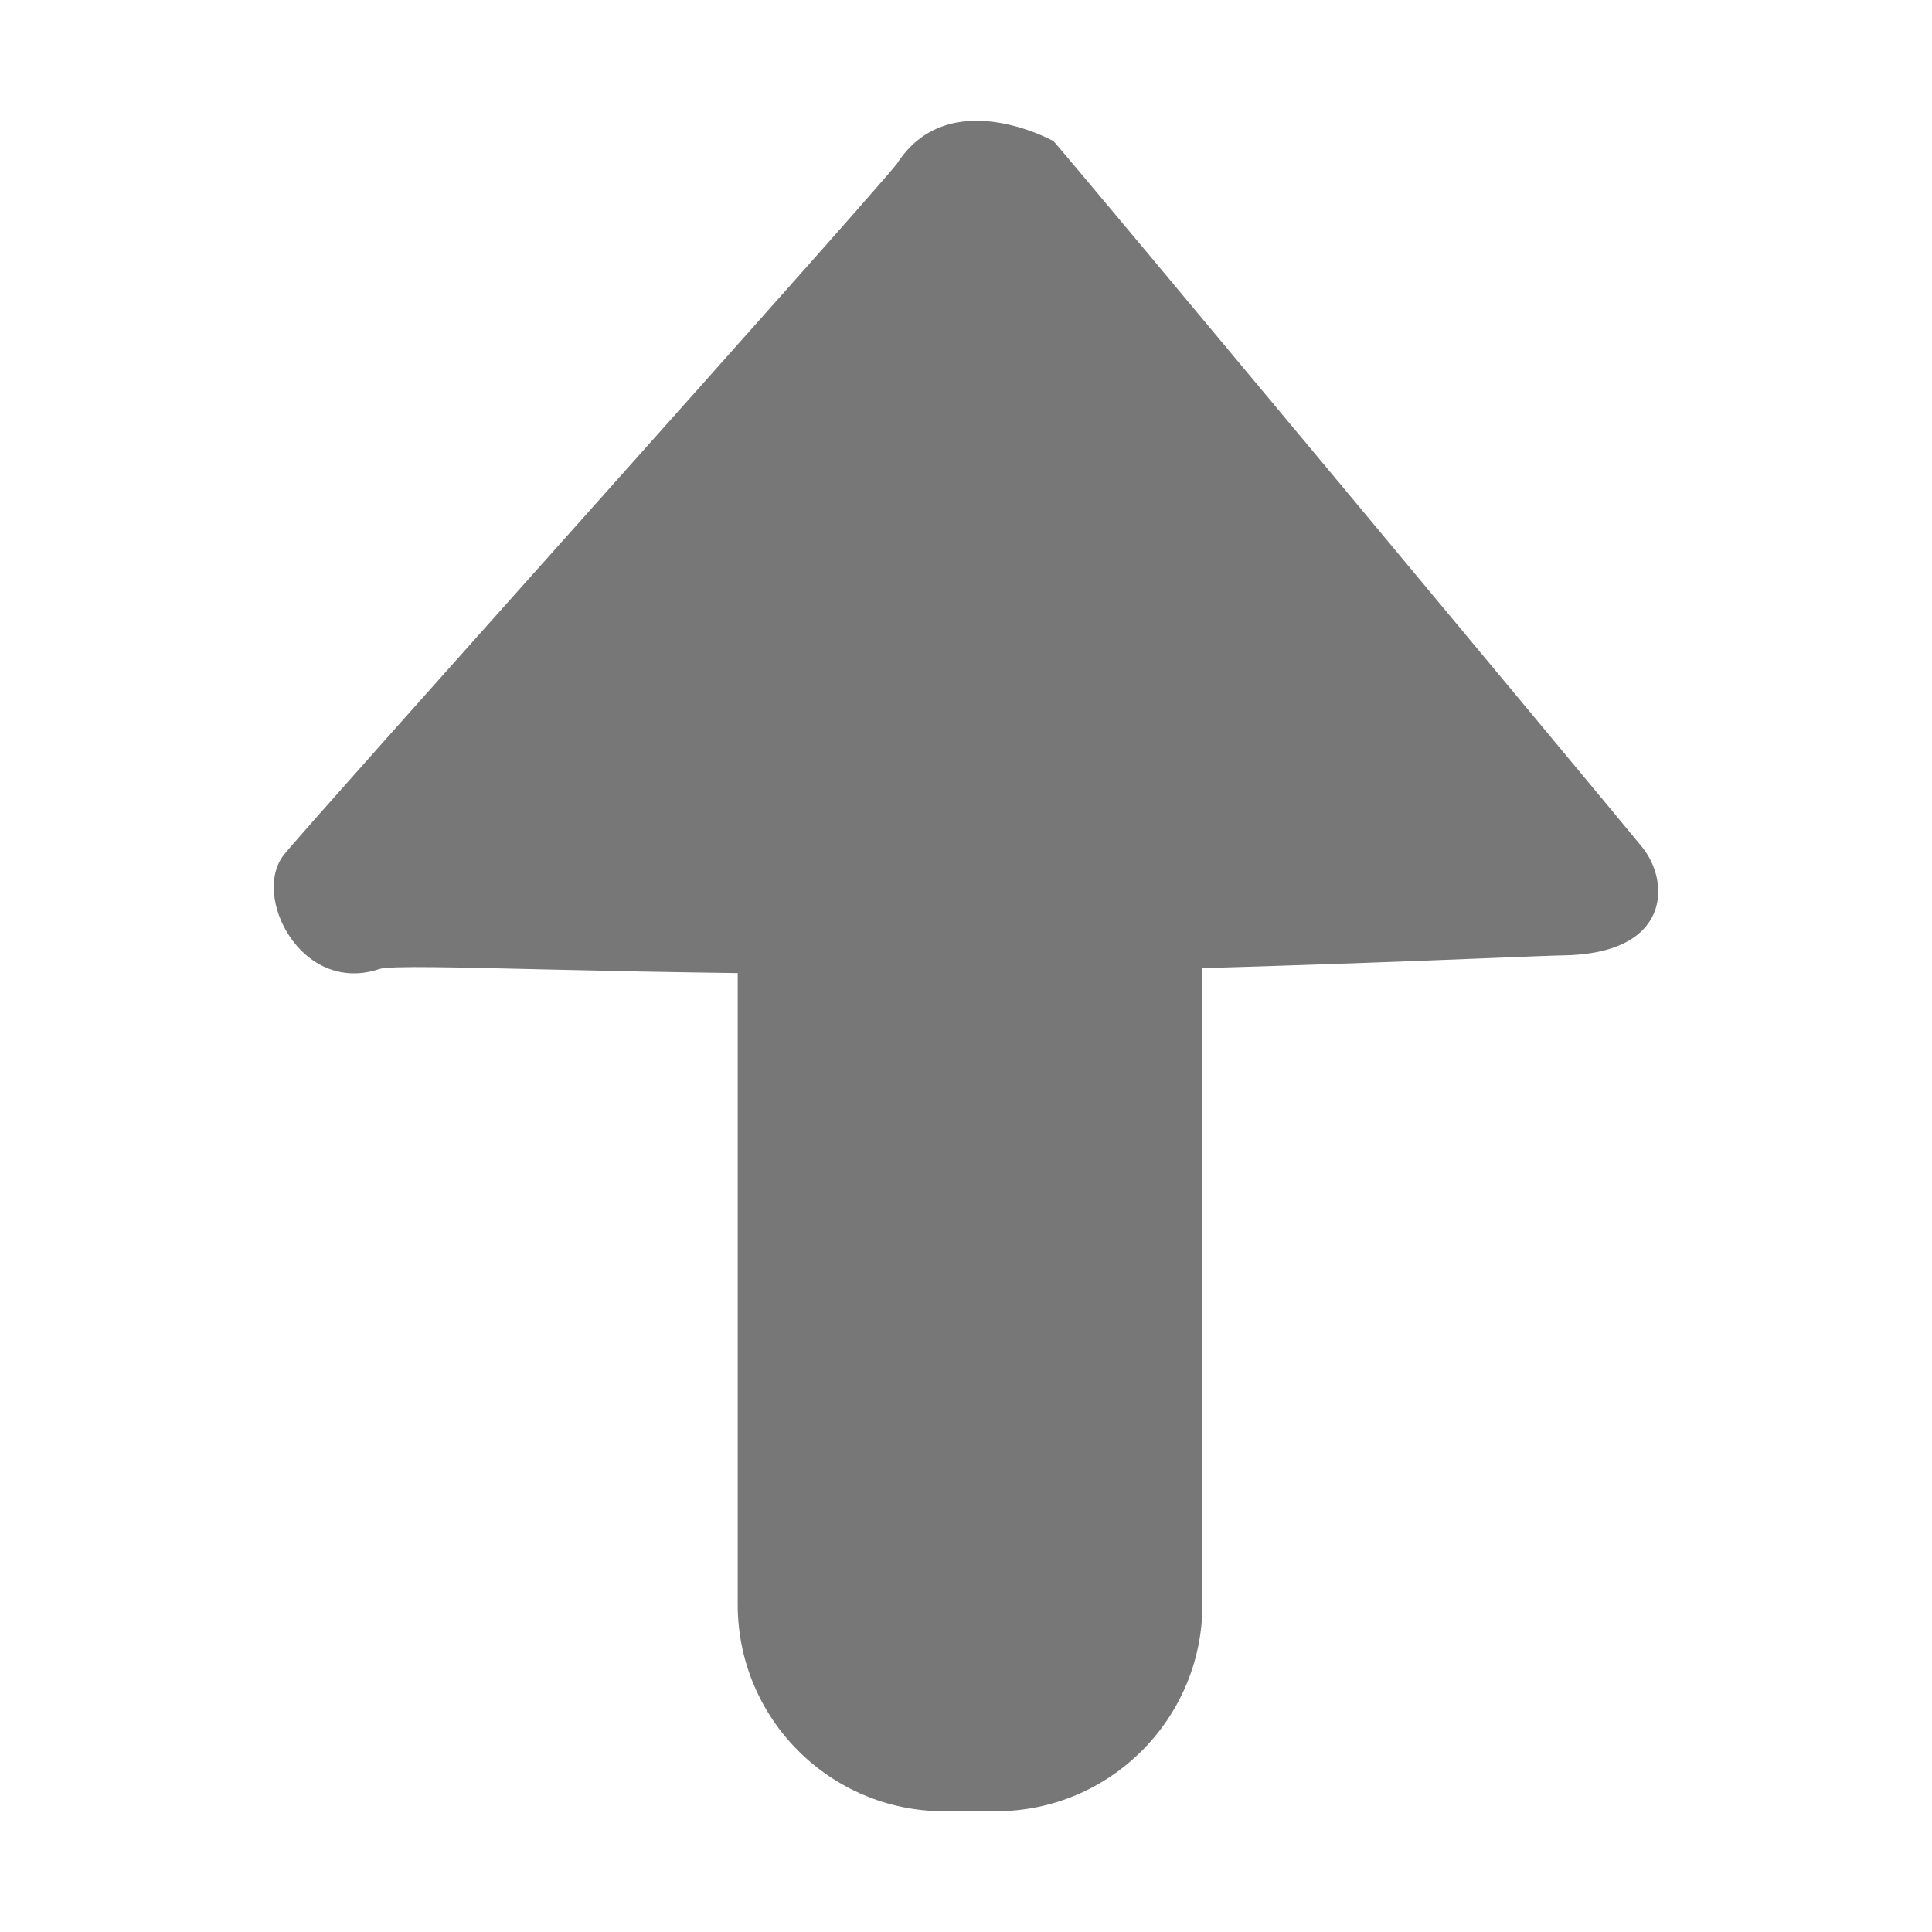<svg t="1615645294850" class="icon" viewBox="0 0 1024 1024" version="1.1" xmlns="http://www.w3.org/2000/svg" p-id="2992" width="16" height="16"><path d="M828 506.4c-17 0.2-170.6 7.8-327 9.5-156.4 1.7-288.8-6-299.9-2.3-41.5 13.9-68.1-39-50.5-60.7 14-17.5 300.4-336.3 324.7-366 27.6-43.1 83.1-12.1 83.1-12.1 18.3 21 291.5 349.2 311.9 374.1 14.9 18.2 15.9 56.8-42.3 57.5z" fill="#777777" p-id="2993"></path><path d="M637.3 460.5v390c0 60.5-49 109.5-109.5 109.5h-27.4C440 960 391 911 391 850.5v-390C391 400 440 351 500.4 351h27.4c60.5 0 109.5 49 109.5 109.5z" fill="#777777" p-id="2994"></path></svg>